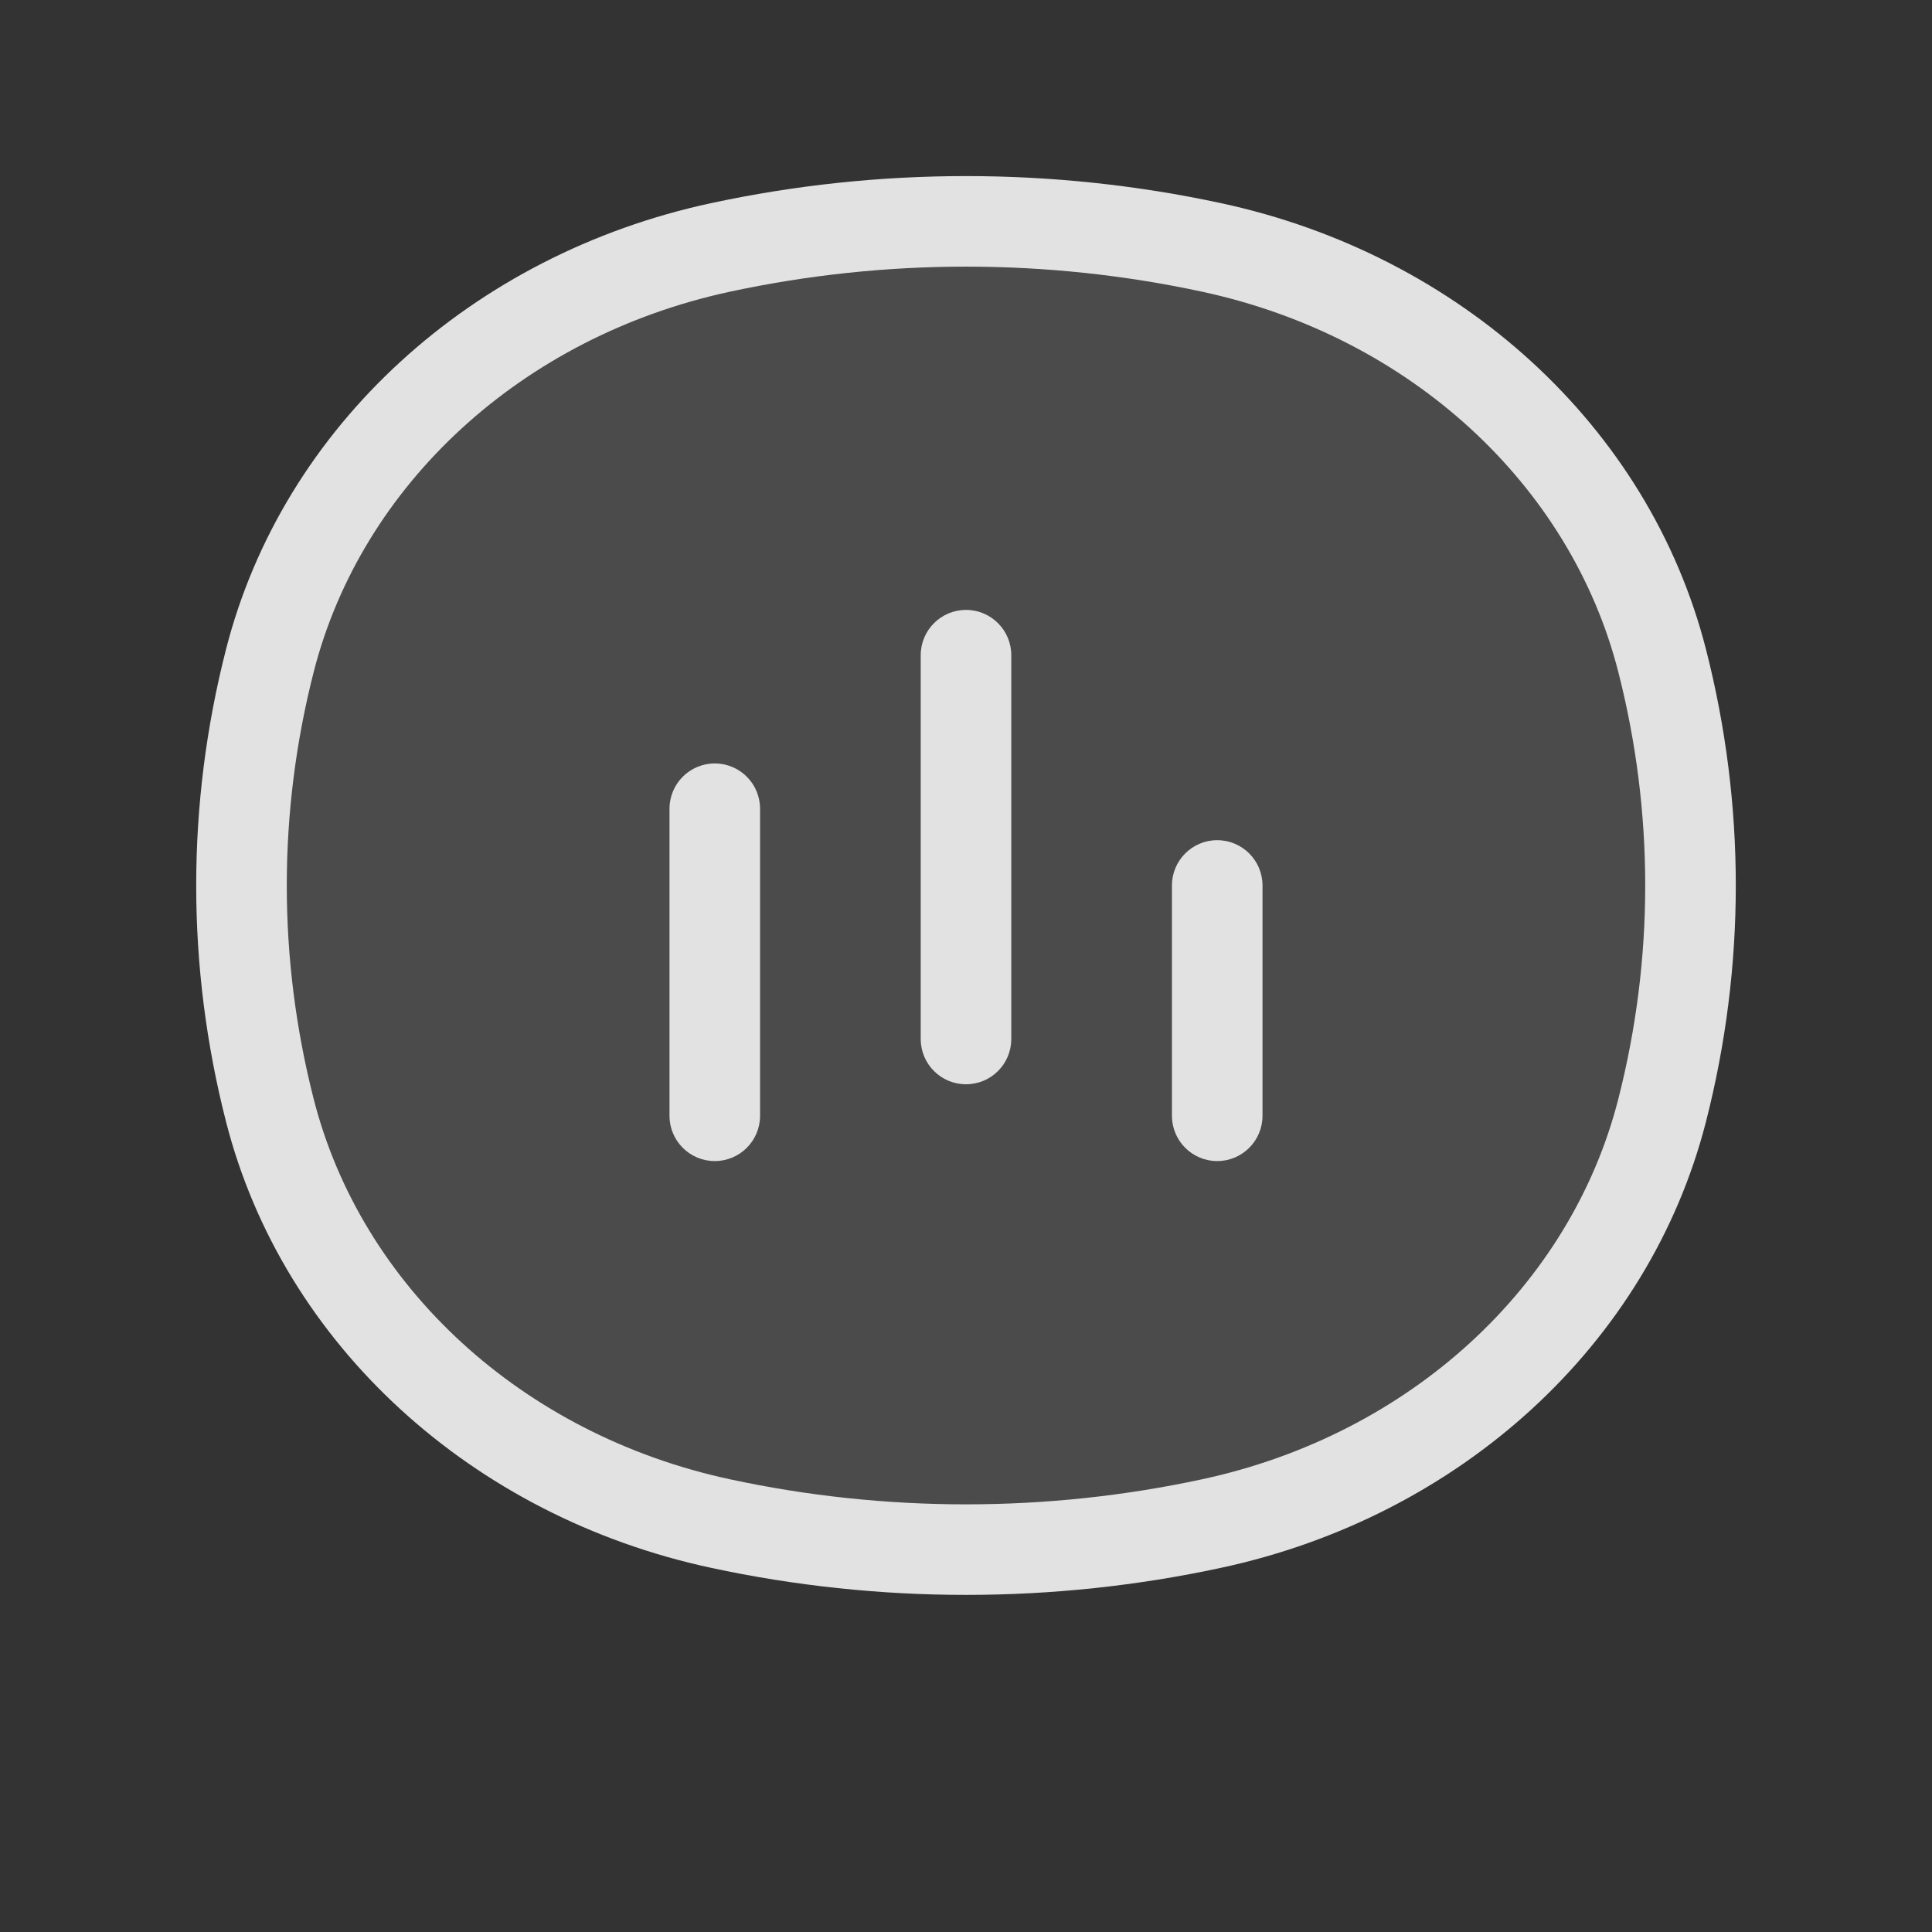 <svg width="32" height="32" viewBox="0 0 32 32" fill="none" xmlns="http://www.w3.org/2000/svg">
<rect x="0" y="0" width="32" height="32" fill="#333333" stroke="none"/>
<path d="M4.471 10.939C5.339 7.545 8.231 4.894 11.934 4.098C14.608 3.523 17.392 3.523 20.066 4.098C23.769 4.894 26.661 7.545 27.529 10.939C28.157 13.391 28.157 15.942 27.529 18.394C26.661 21.788 23.769 24.439 20.066 25.235C17.392 25.81 14.608 25.81 11.934 25.235C8.231 24.439 5.339 21.788 4.471 18.394C3.843 15.942 3.843 13.391 4.471 10.939Z" fill="white" fill-opacity="0.12"/>
<path d="M4.471 18.394L3.744 18.58L4.471 18.394ZM4.471 10.939L3.744 10.753L4.471 10.939ZM27.529 10.939L26.803 11.125L27.529 10.939ZM27.529 18.394L26.803 18.208L27.529 18.394ZM20.066 25.235L19.908 24.502L20.066 25.235ZM11.934 25.235L12.092 24.502L11.934 25.235ZM11.934 4.098L12.092 4.831L11.934 4.098ZM20.066 4.098L19.908 4.831L20.066 4.098ZM11.089 18.481C11.089 18.895 11.425 19.231 11.839 19.231C12.253 19.231 12.589 18.895 12.589 18.481H11.089ZM12.589 13.395C12.589 12.981 12.253 12.645 11.839 12.645C11.425 12.645 11.089 12.981 11.089 13.395H12.589ZM19.411 18.481C19.411 18.895 19.747 19.231 20.161 19.231C20.575 19.231 20.911 18.895 20.911 18.481H19.411ZM20.911 14.666C20.911 14.252 20.575 13.916 20.161 13.916C19.747 13.916 19.411 14.252 19.411 14.666H20.911ZM15.25 17.209C15.25 17.624 15.586 17.959 16 17.959C16.414 17.959 16.75 17.624 16.75 17.209H15.25ZM16.75 10.852C16.75 10.438 16.414 10.102 16 10.102C15.586 10.102 15.25 10.438 15.25 10.852H16.75ZM5.197 18.208C4.601 15.878 4.601 13.455 5.197 11.125L3.744 10.753C3.085 13.327 3.085 16.006 3.744 18.58L5.197 18.208ZM26.803 11.125C27.399 13.455 27.399 15.878 26.803 18.208L28.256 18.58C28.915 16.006 28.915 13.327 28.256 10.753L26.803 11.125ZM19.908 24.502C17.338 25.055 14.662 25.055 12.092 24.502L11.776 25.968C14.555 26.566 17.445 26.566 20.224 25.968L19.908 24.502ZM12.092 4.831C14.662 4.278 17.338 4.278 19.908 4.831L20.224 3.365C17.445 2.767 14.555 2.767 11.776 3.365L12.092 4.831ZM12.092 24.502C8.638 23.759 5.988 21.3 5.197 18.208L3.744 18.58C4.69 22.277 7.823 25.119 11.776 25.968L12.092 24.502ZM20.224 25.968C24.177 25.119 27.31 22.277 28.256 18.58L26.803 18.208C26.012 21.3 23.362 23.759 19.908 24.502L20.224 25.968ZM19.908 4.831C23.362 5.574 26.012 8.033 26.803 11.125L28.256 10.753C27.31 7.056 24.177 4.215 20.224 3.365L19.908 4.831ZM11.776 3.365C7.823 4.215 4.69 7.056 3.744 10.753L5.197 11.125C5.988 8.033 8.638 5.574 12.092 4.831L11.776 3.365ZM12.589 18.481V13.395H11.089V18.481H12.589ZM20.911 18.481V14.666H19.411V18.481H20.911ZM16.75 17.209V10.852H15.25V17.209H16.75Z" fill="#E3E2E2"/>
</svg>
